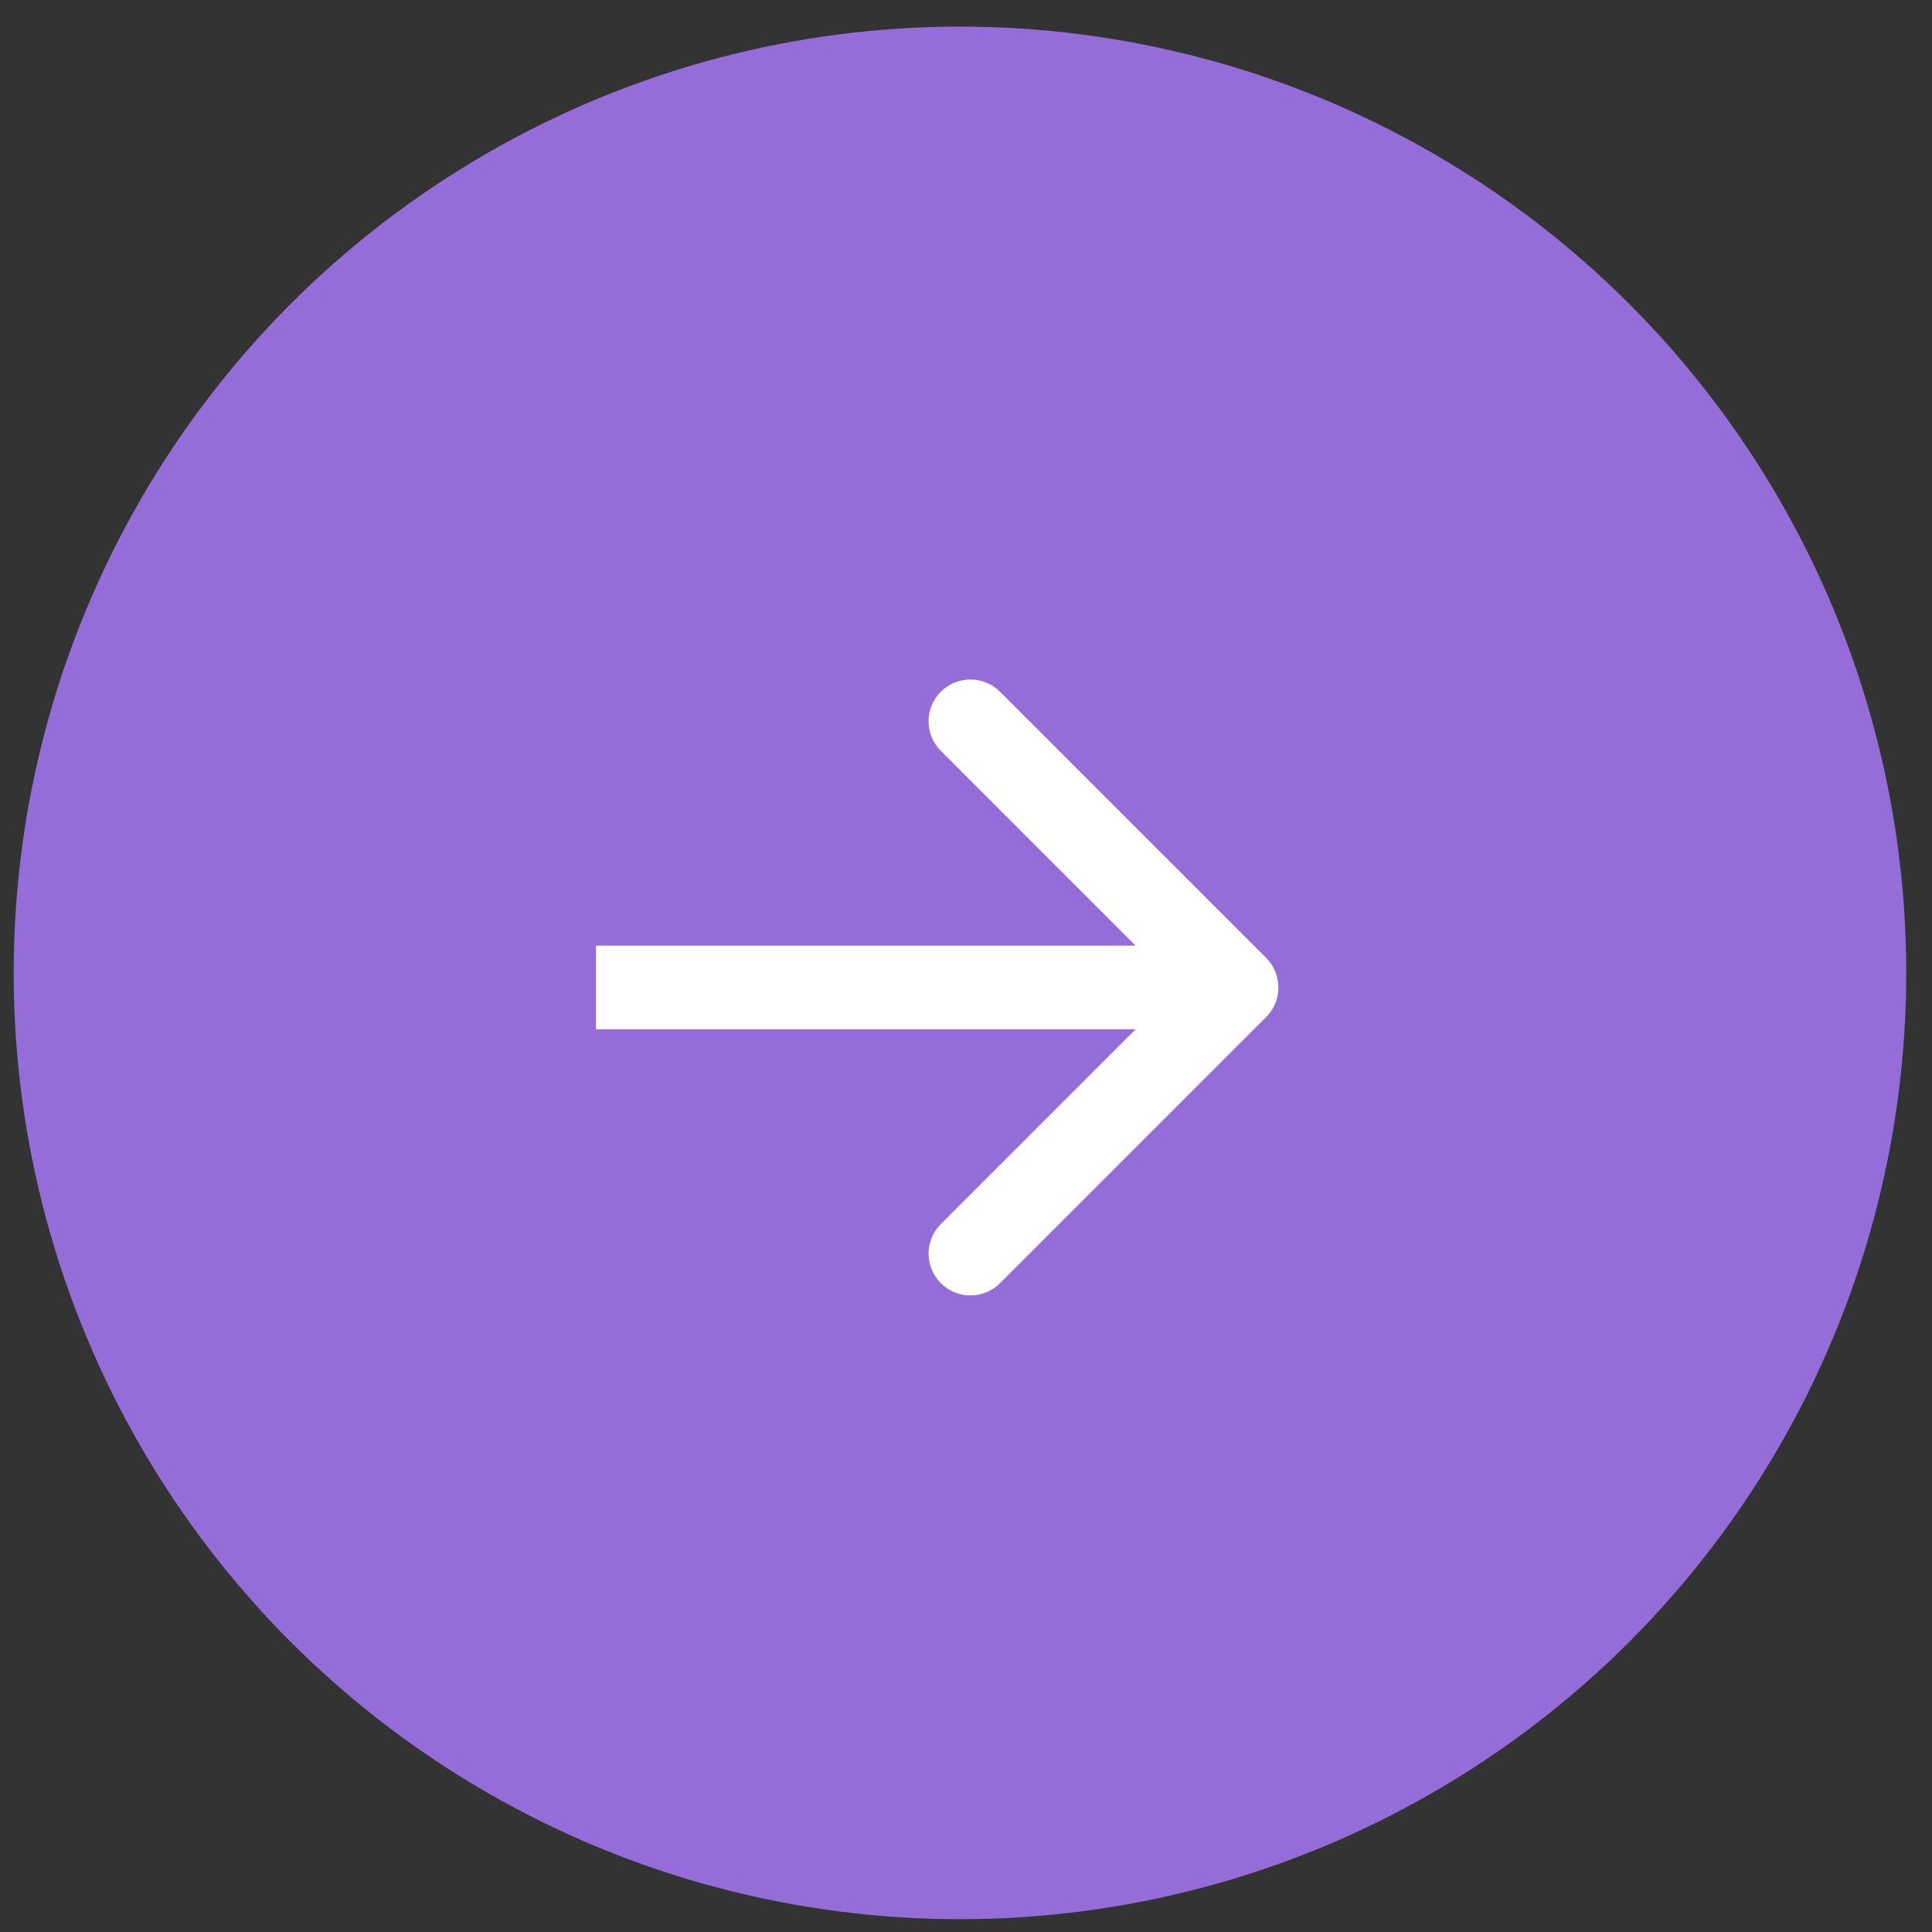 <svg width="49" height="49" viewBox="0 0 49 49" fill="none" xmlns="http://www.w3.org/2000/svg">
<rect x="0" y="0" width="49" height="49" fill="#333333" stroke="none"/>
<circle cx="24.347" cy="24.675" r="24" fill="#956DD9"/>
<path class="arrow" d="M32.112 25.795C32.527 25.38 32.527 24.709 32.112 24.294L25.362 17.544C24.948 17.13 24.276 17.13 23.862 17.544C23.447 17.958 23.447 18.63 23.862 19.044L29.862 25.045L23.862 31.045C23.447 31.459 23.447 32.131 23.862 32.545C24.276 32.959 24.948 32.959 25.362 32.545L32.112 25.795ZM15.116 26.105L31.362 26.105L31.362 23.984L15.116 23.984L15.116 26.105Z" fill="white"/>
</svg>
